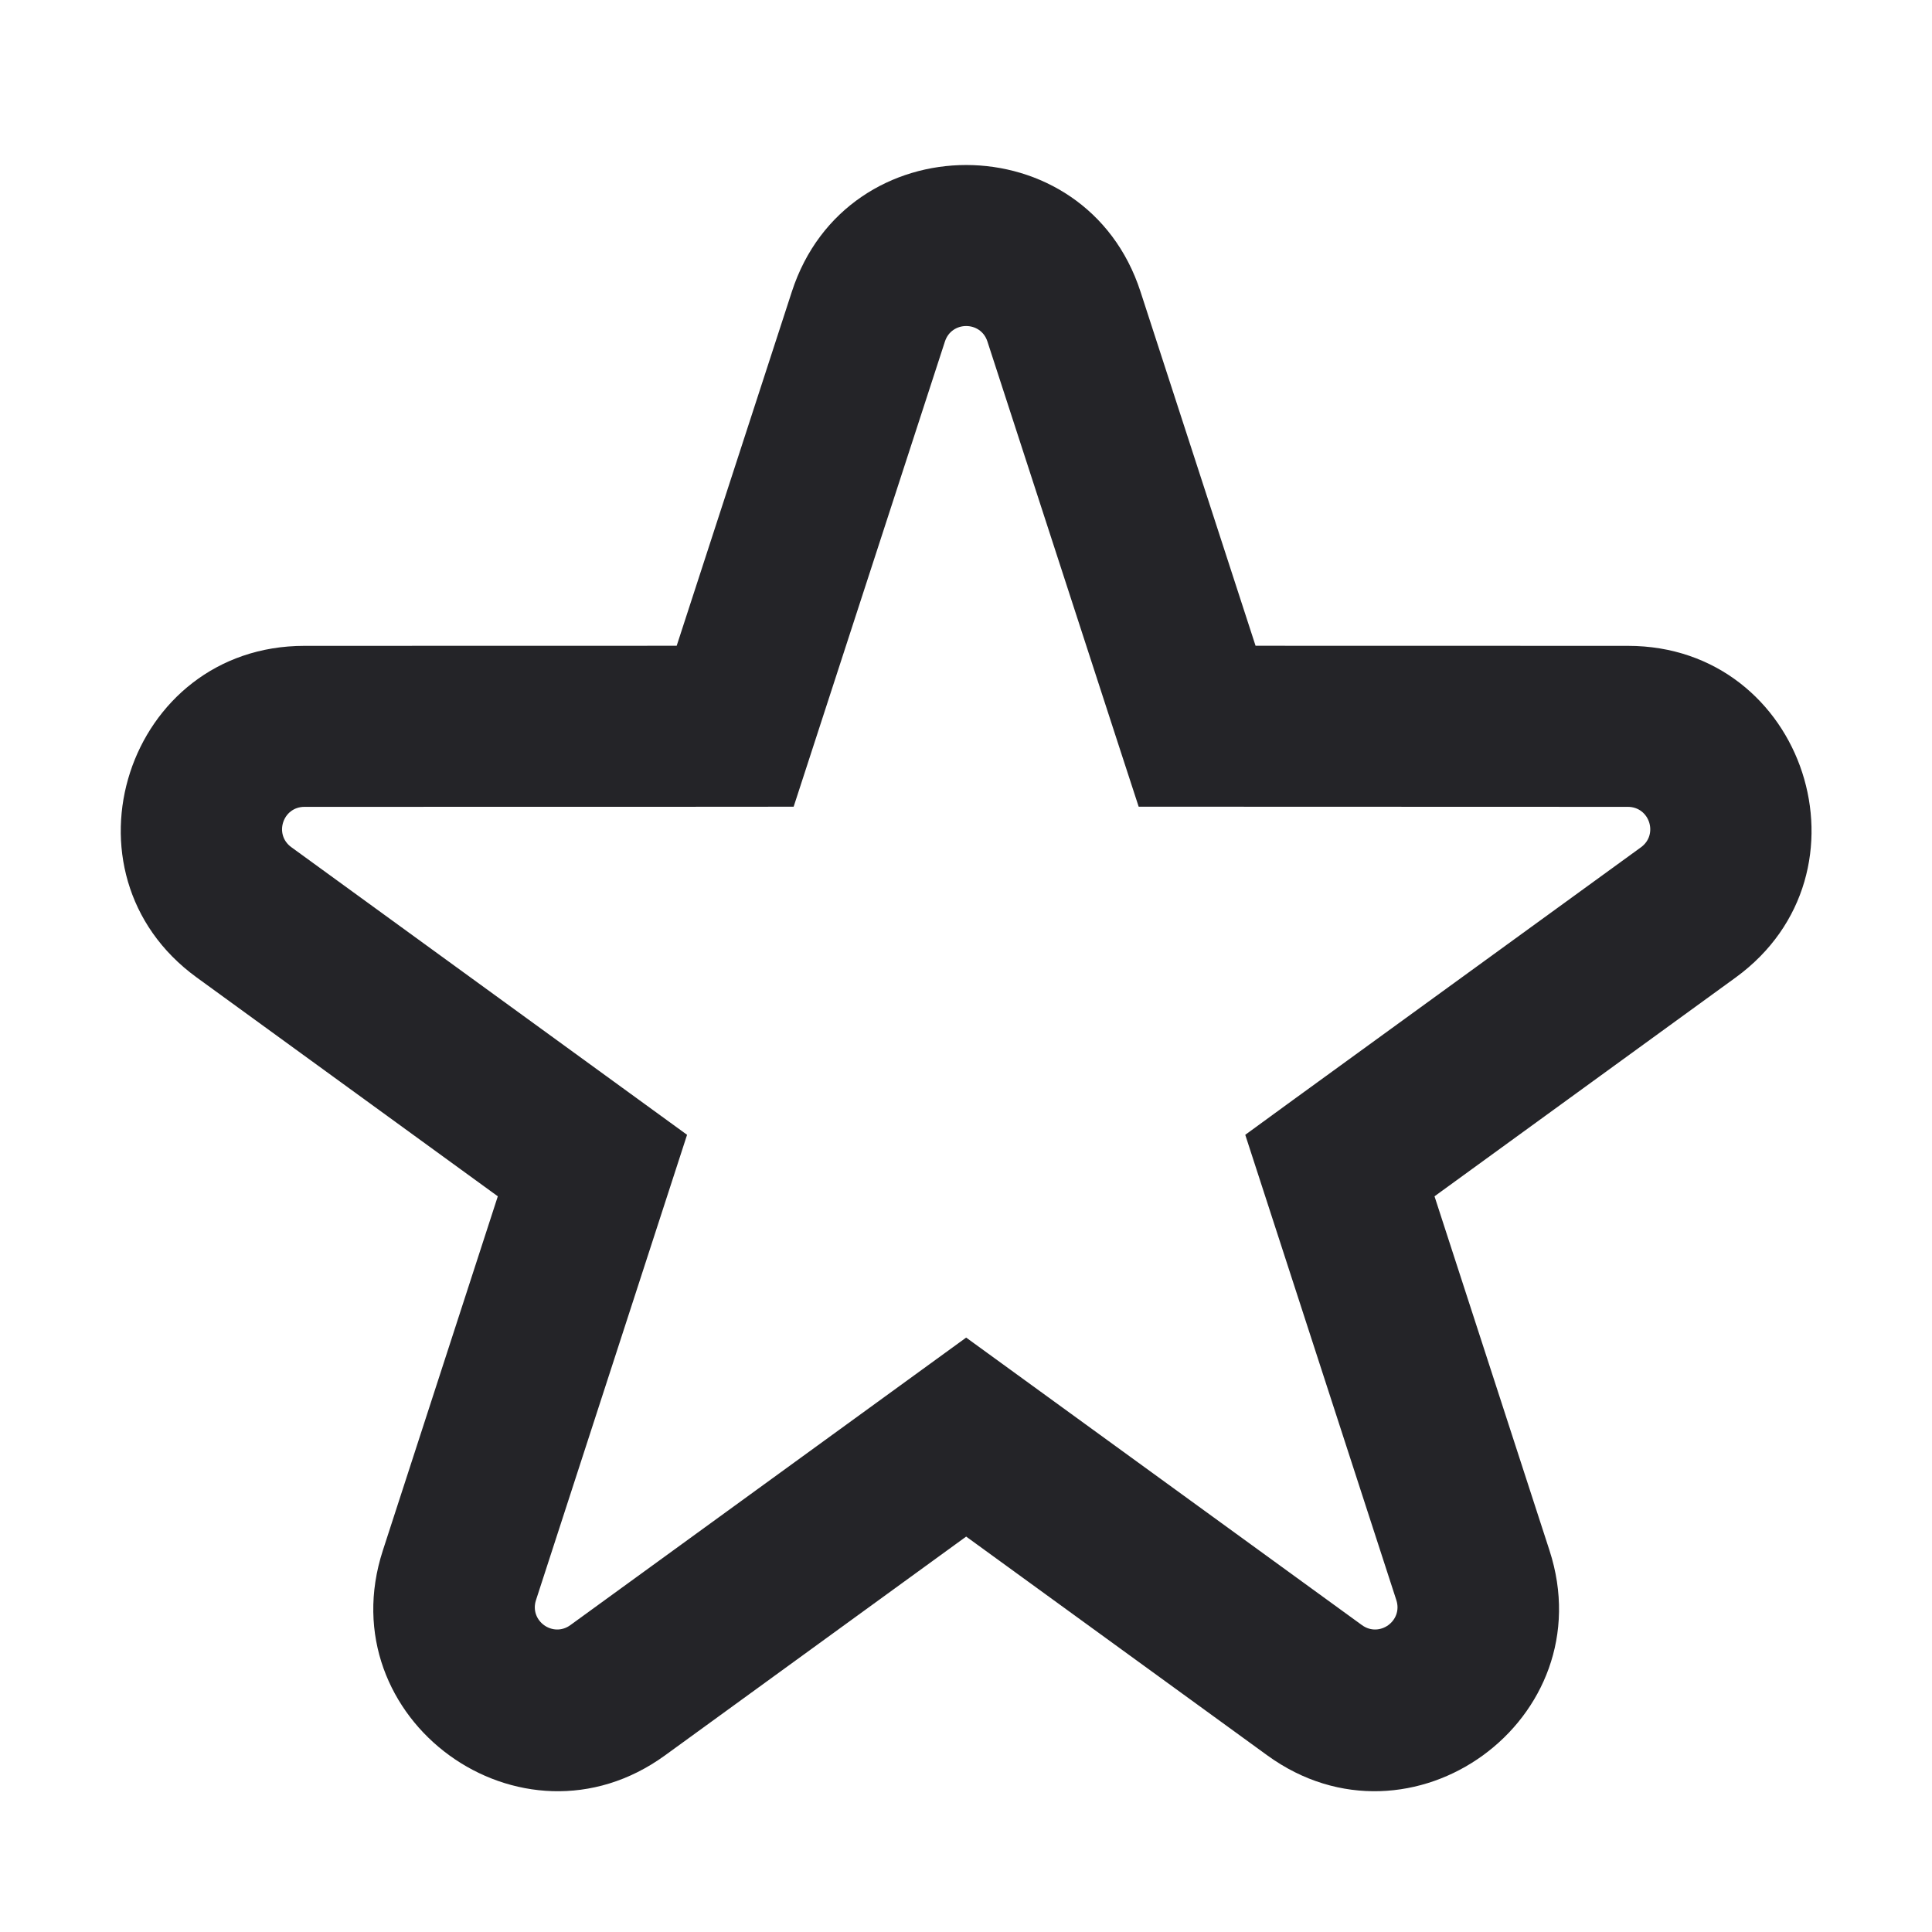 <svg width="24" height="24" viewBox="0 0 24 24" fill="none" xmlns="http://www.w3.org/2000/svg">
<g id="star">
<path id="Stroke 1" fill-rule="evenodd" clip-rule="evenodd" d="M12.002 19.088L15.743 21.806C17.529 23.103 19.931 21.358 19.248 19.259L17.82 14.861L21.561 12.143C23.345 10.845 22.428 8.023 20.222 8.023L15.597 8.022L14.168 3.624C13.487 1.525 10.517 1.525 9.836 3.625L8.406 8.022L3.782 8.023C1.575 8.023 0.659 10.845 2.443 12.142L6.184 14.861L4.756 19.26C4.073 21.358 6.475 23.103 8.261 21.806L12.002 19.088ZM12.59 17.043L12.002 16.616L7.085 20.188C6.867 20.346 6.575 20.134 6.658 19.878L8.311 14.787L8.535 14.097L3.619 10.524C3.401 10.366 3.513 10.023 3.782 10.023L9.133 10.022L9.859 10.021L11.738 4.243C11.821 3.986 12.183 3.986 12.266 4.242L13.92 9.331L14.145 10.021L20.222 10.023C20.491 10.023 20.603 10.366 20.385 10.525L16.056 13.669L15.469 14.097L17.346 19.878C17.429 20.134 17.137 20.346 16.919 20.188L12.59 17.043Z" fill="#242428"/>
</g>
</svg>
